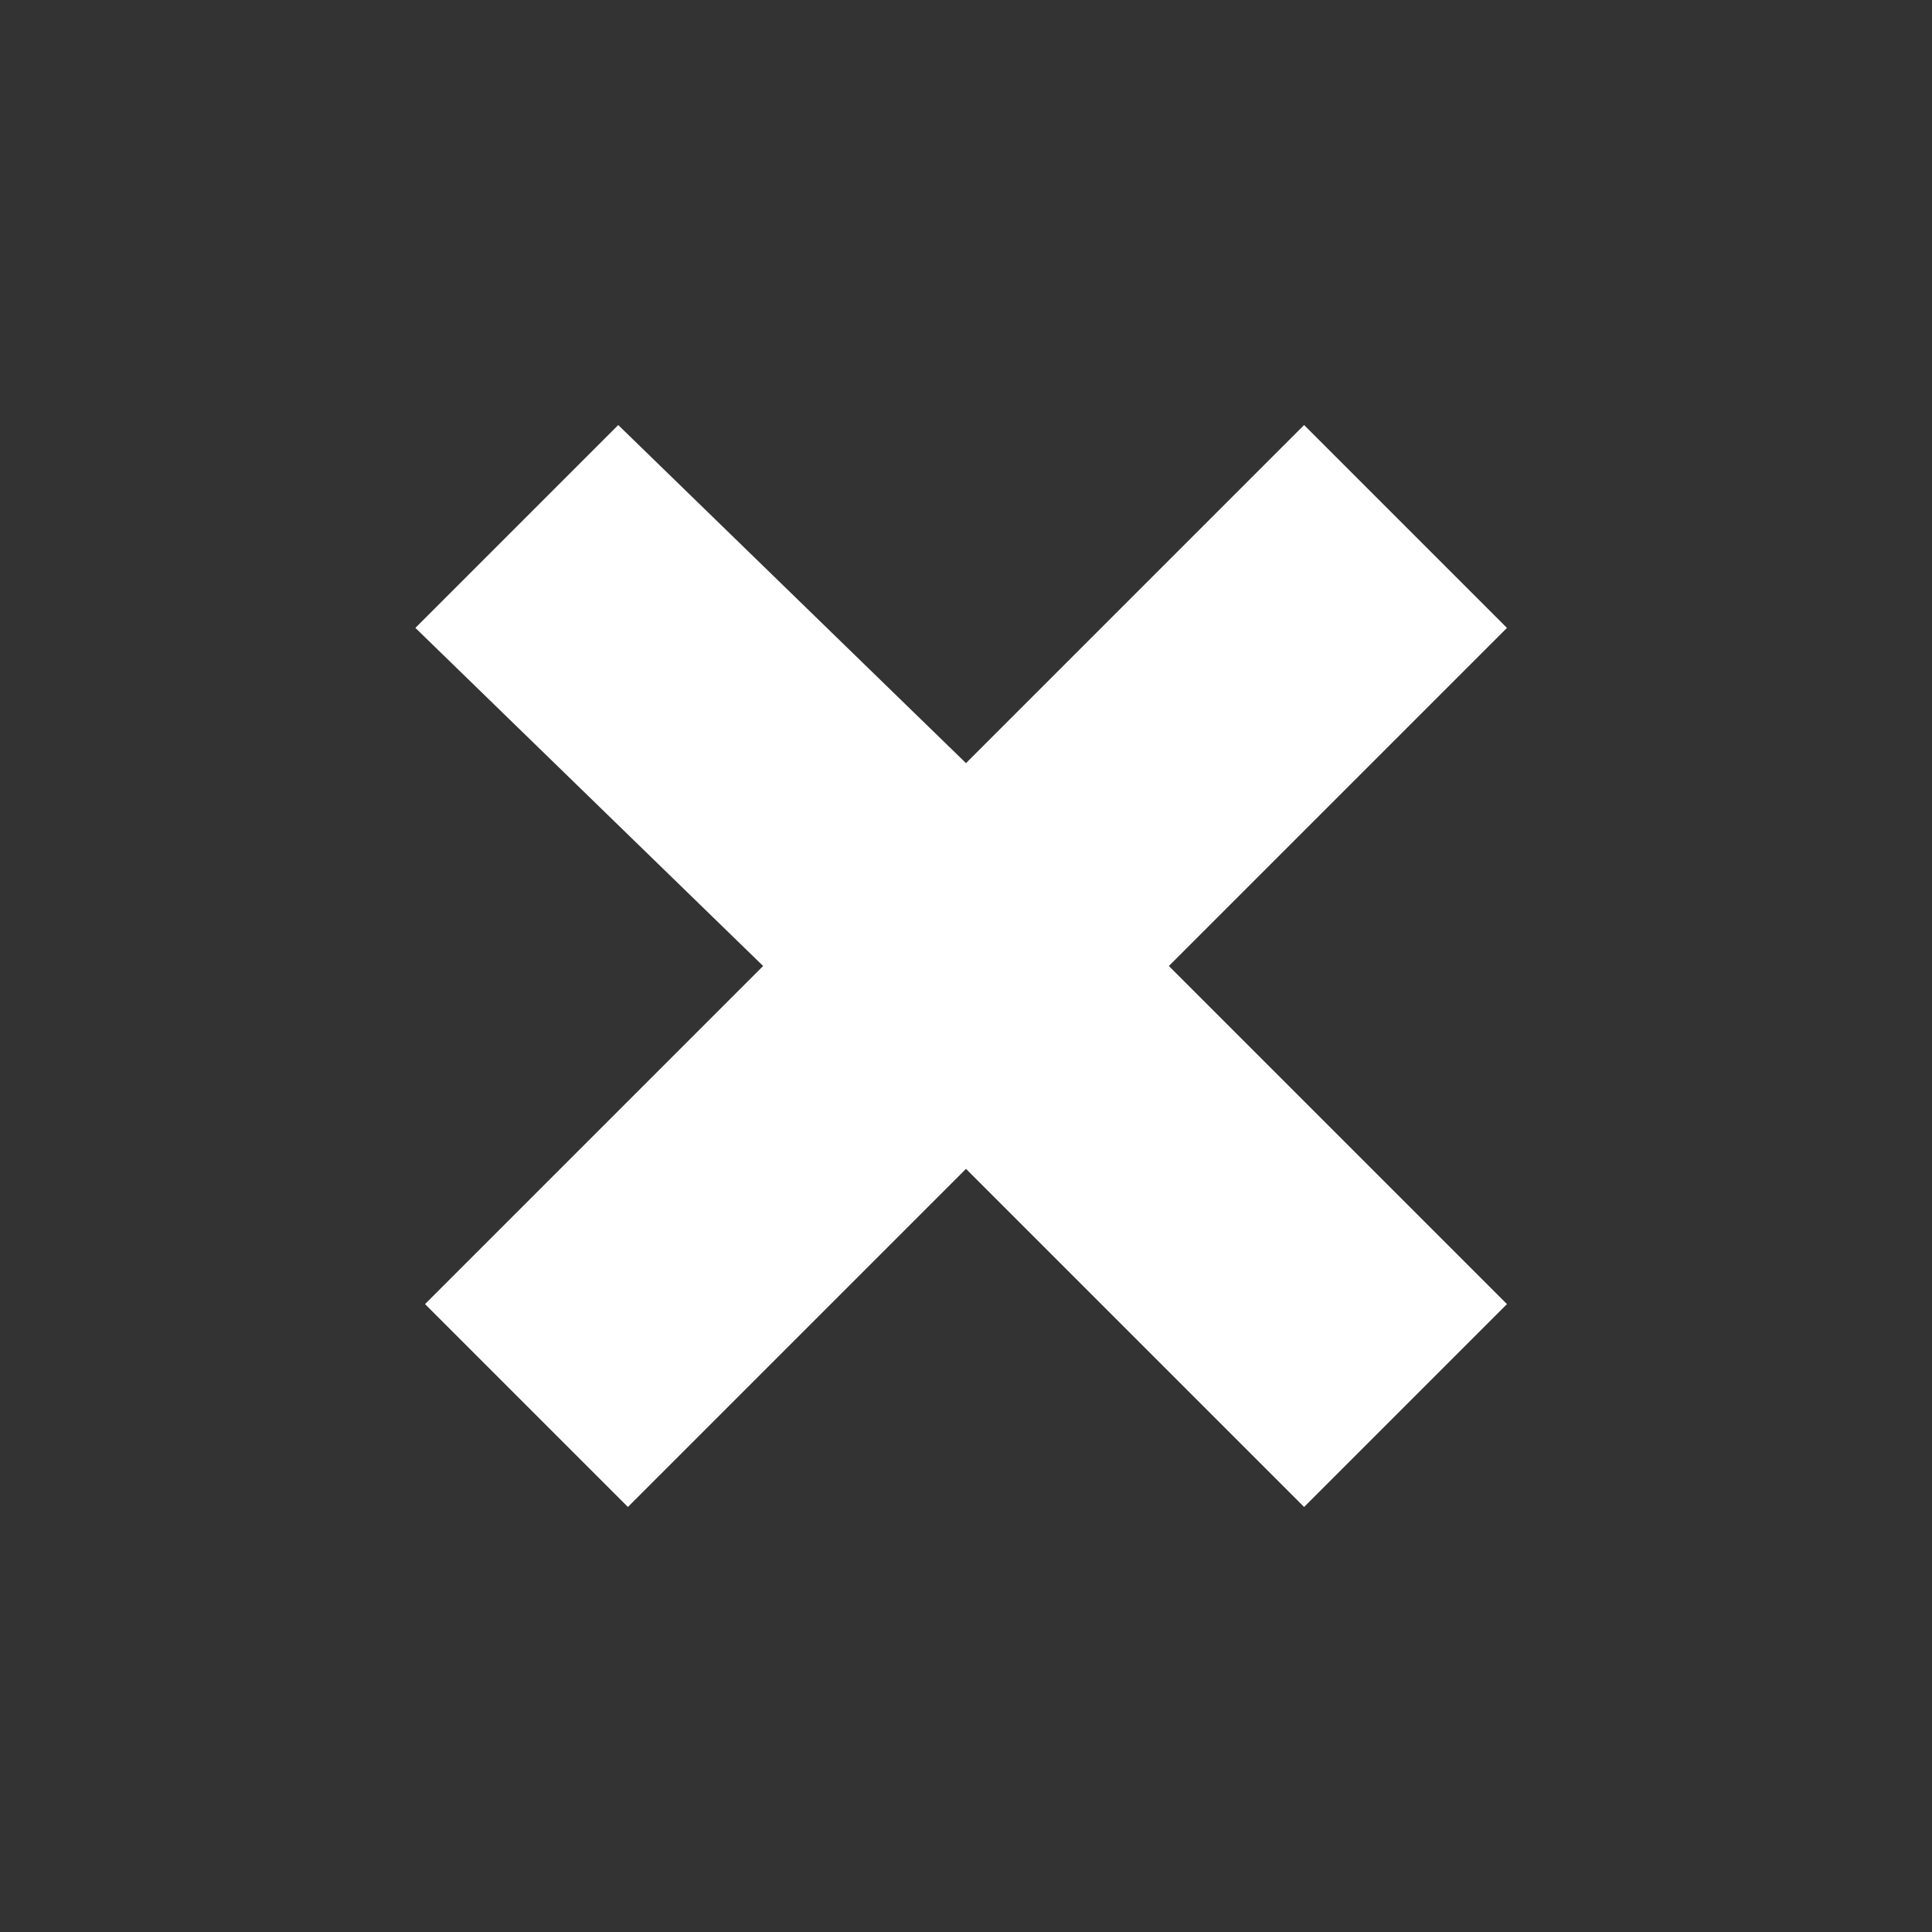 <?xml version="1.0" encoding="utf-8"?>
<!-- Generator: Adobe Illustrator 24.3.0, SVG Export Plug-In . SVG Version: 6.00 Build 0)  -->
<svg version="1.1" id="レイヤー_1" xmlns="http://www.w3.org/2000/svg" xmlns:xlink="http://www.w3.org/1999/xlink" x="0px"
	 y="0px" viewBox="0 0 20 20" style="enable-background:new 0 0 20 20;" xml:space="preserve">
<rect x="0" y="0" width="20" height="20" fill="#333333" stroke="none"/>
<style type="text/css">
	.st0{fill:none;}
	.st1{fill:#FFFFFF;}
</style>
<rect class="st0" width="20" height="20"/>
<g>
	<path class="st1" d="M12.1,10l3.5,3.5l-2.1,2.1L10,12.1l-3.5,3.5l-2.1-2.1L7.9,10L4.3,6.5l2.1-2.1L10,7.9l3.5-3.5l2.1,2.1L12.1,10z
		"/>
</g>
</svg>
